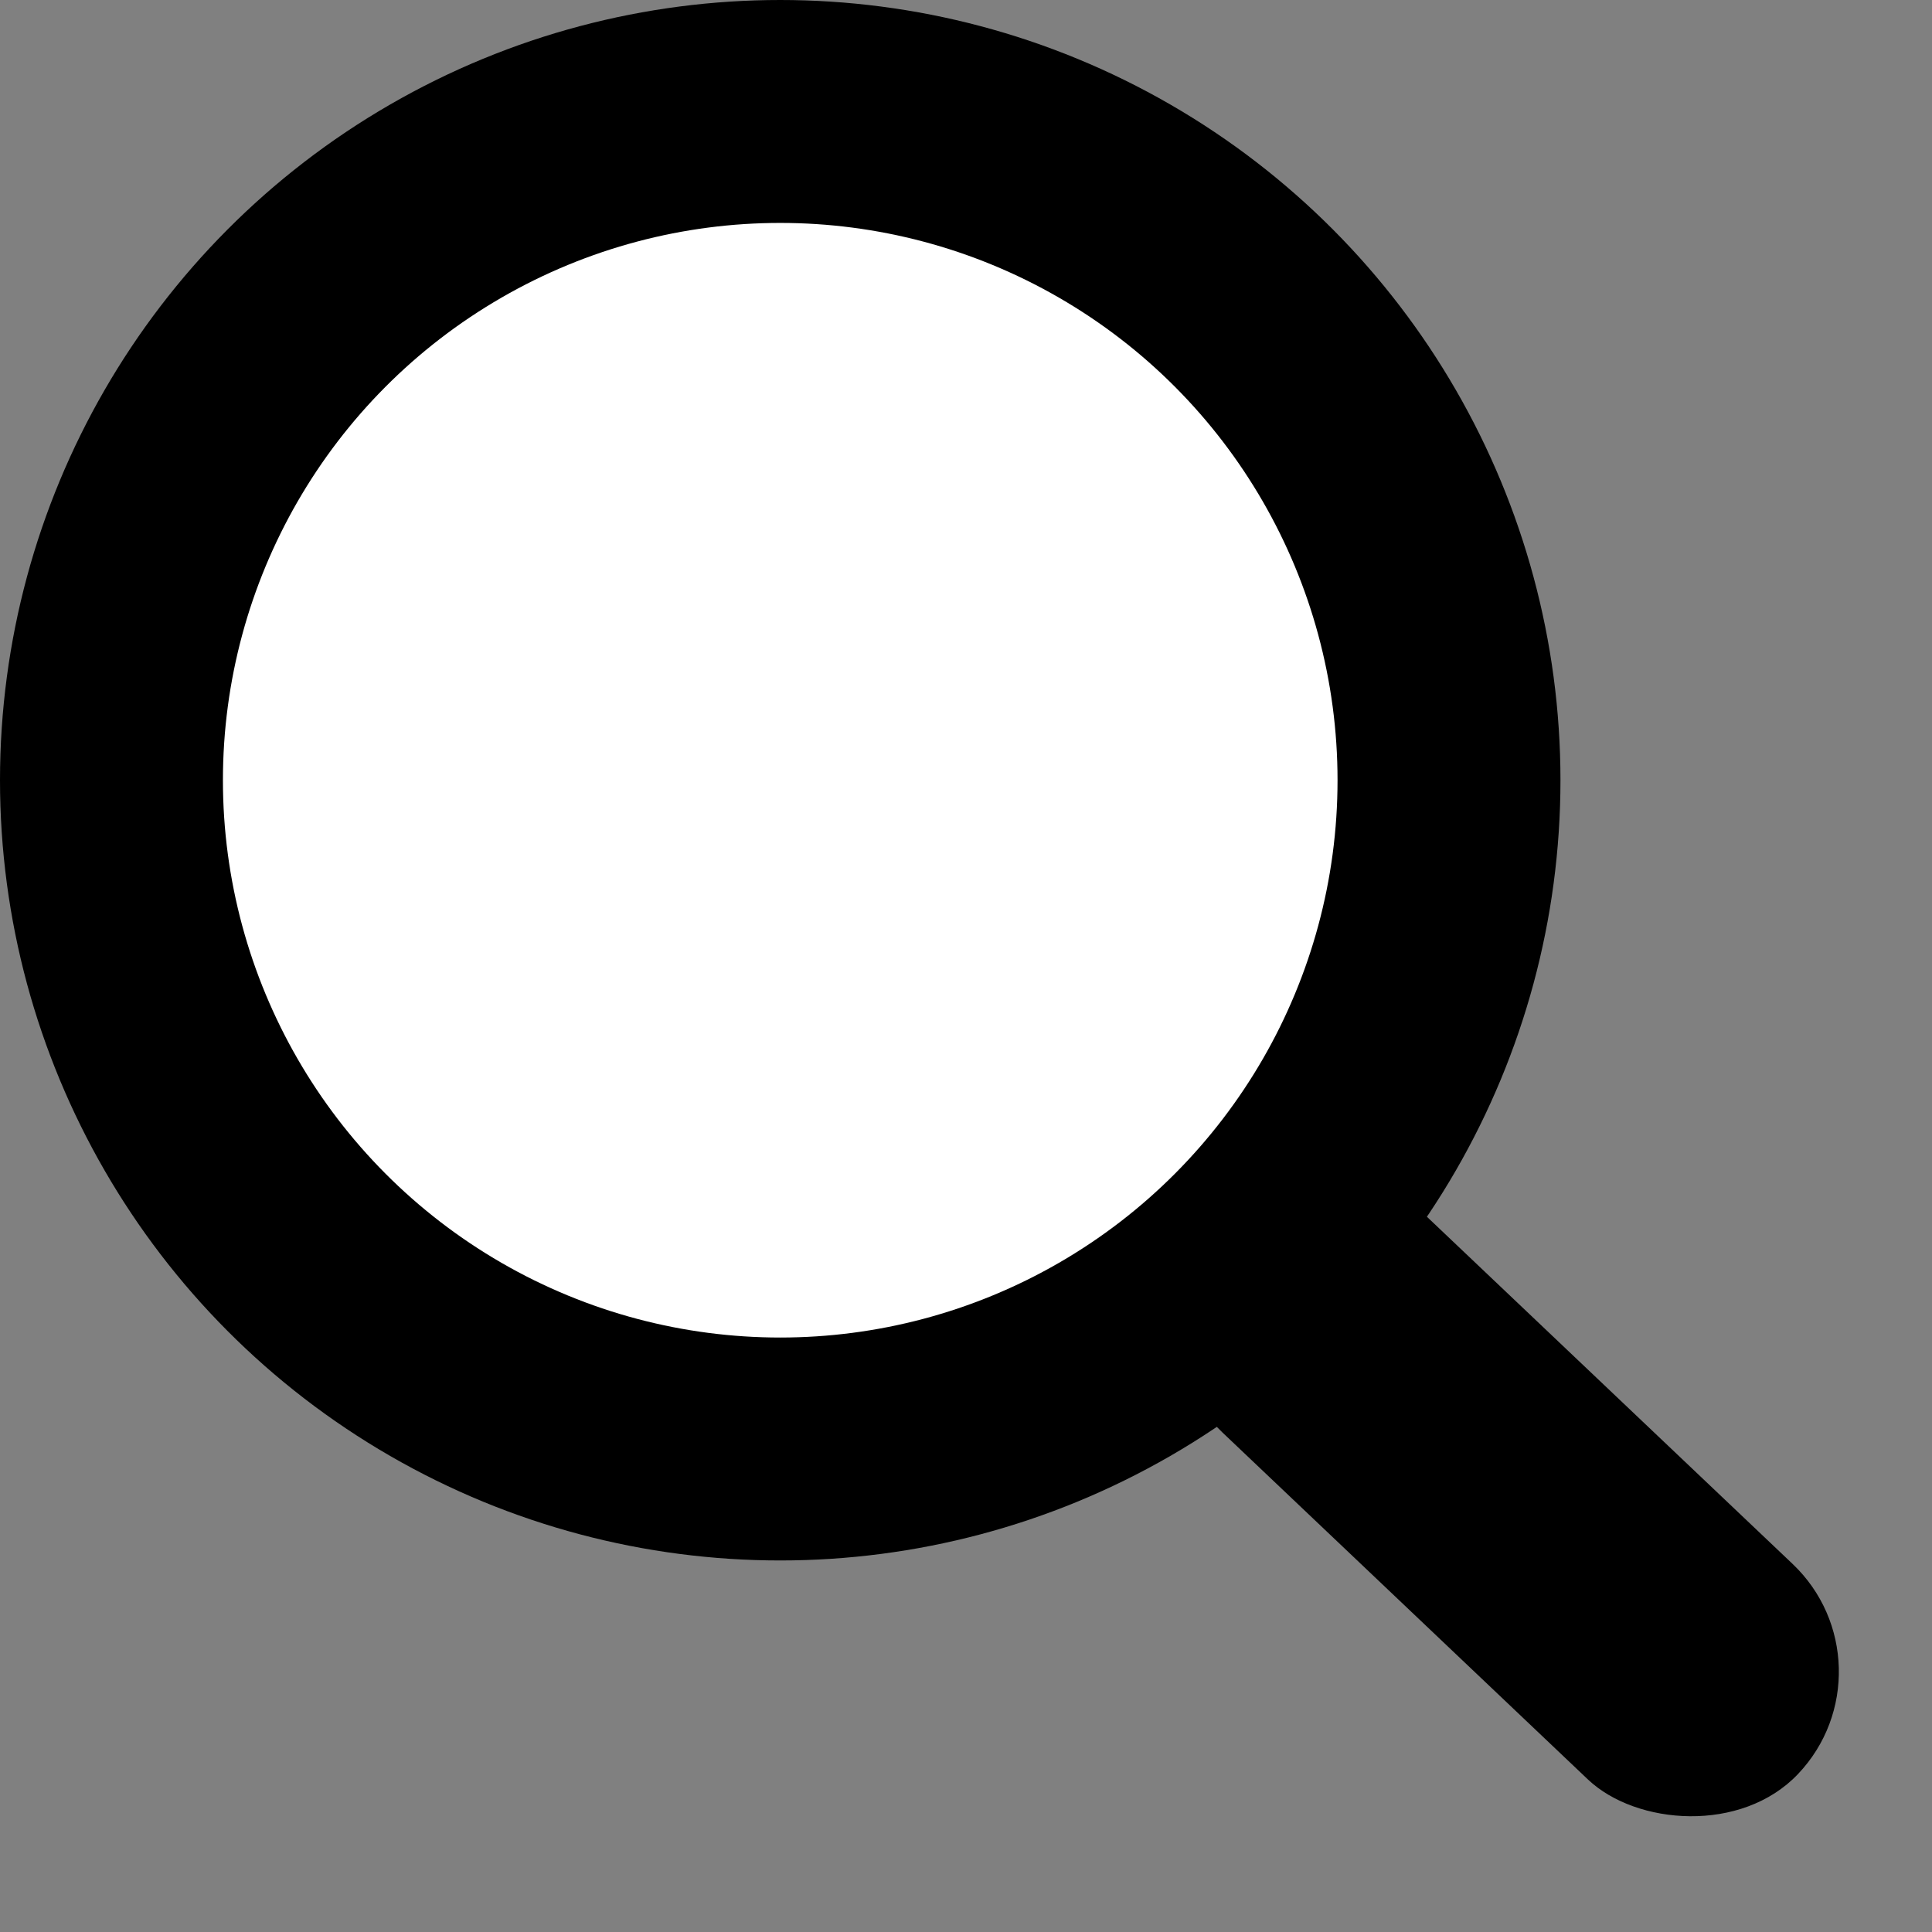 <svg width="26" height="26" viewBox="0 0 26 26" fill="none" xmlns="http://www.w3.org/2000/svg">
<rect x="0" y="0" width="26" height="26" fill="#808080" stroke="none"/>
<rect x="15" y="17.9" width="4" height="10.783" rx="2" transform="rotate(-46.487 15 17.9)" fill="black"/>
<circle cx="10.5" cy="10.5" r="10.5" fill="black"/>
<circle cx="10.5" cy="10.5" r="7.5" fill="white"/>
</svg>
